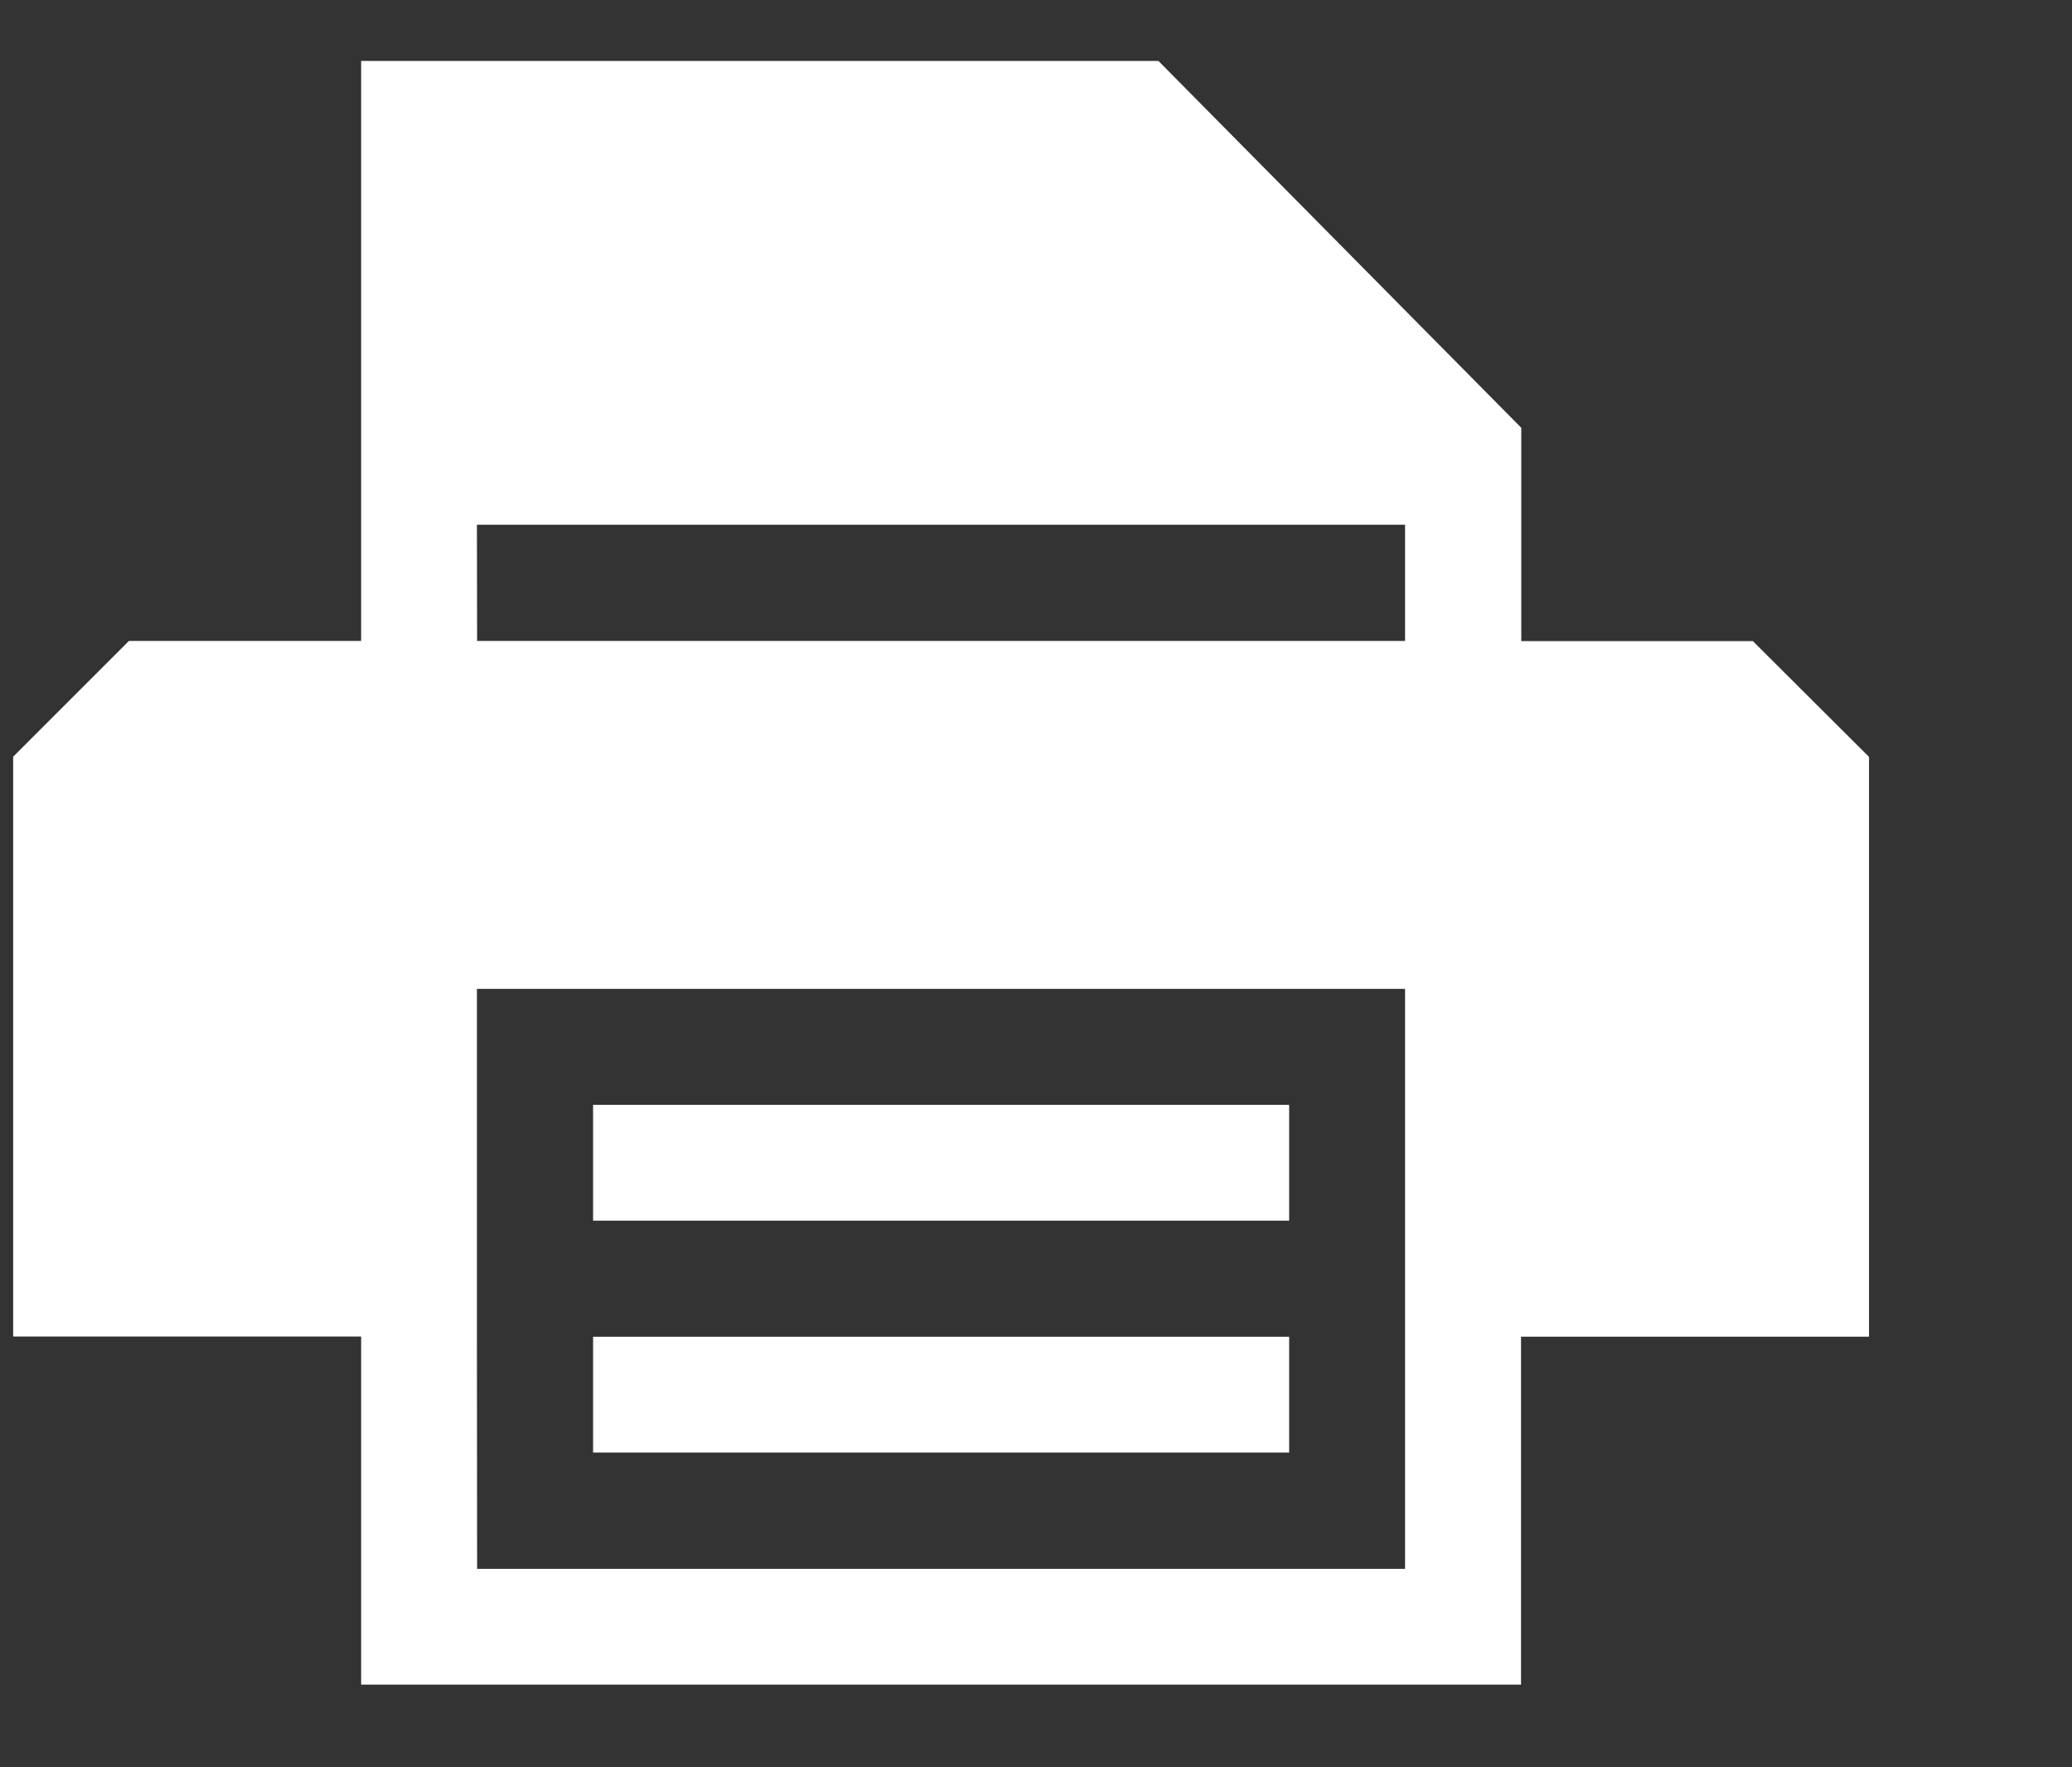 <svg height="29" id="artboard-svg" width="34" viewBox="0 0 34 29" xmlns="http://www.w3.org/2000/svg">
  <rect x="0" y="0" width="34" height="29" fill="#333333" stroke="none"/>
  <defs>
    <clipPath id="clip-spi_m_04_-_10">
      <path d="M0 0h1920v1080H0z"/>
    </clipPath>
  </defs>
  <g transform="translate(-1454 -41)">
    <g className="cls-1" id="spi_m_04_-_10" data-name="spi_m_04 - 10">
      <g id="Gruppe_2889" data-name="Gruppe 2889">
        <g id="Gruppe_2288" transform="translate(-391.785 -7)" data-name="Gruppe 2288">
          <path fill="#FFFFFF" className="cls-5" id="Pfad_407" d="M3.31 0v9.517H-.5l-1.9 1.9v9.514h5.71v5.712h19.033v-5.709h5.71V11.42l-1.906-1.9h-3.8v-3.5L16.393 0zm1.9 7.611h15.23v1.906H5.213zm0 13.323v-5.707h15.23v9.517H5.213z" transform="translate(1848.401 49)" data-name="Pfad 407"/>
          <path fill="#FFFFFF" className="cls-5" id="Pfad_408" d="M4-2.1h11.422V-4H4z" transform="translate(1851.517 70.13)" data-name="Pfad 408"/>
          <path fill="#FFFFFF" className="cls-5" id="Pfad_409" d="M4-.5h11.422v-1.9H4z" transform="translate(1851.517 72.335)" data-name="Pfad 409"/>
        </g>
      </g>
    </g>
  </g>
</svg>
